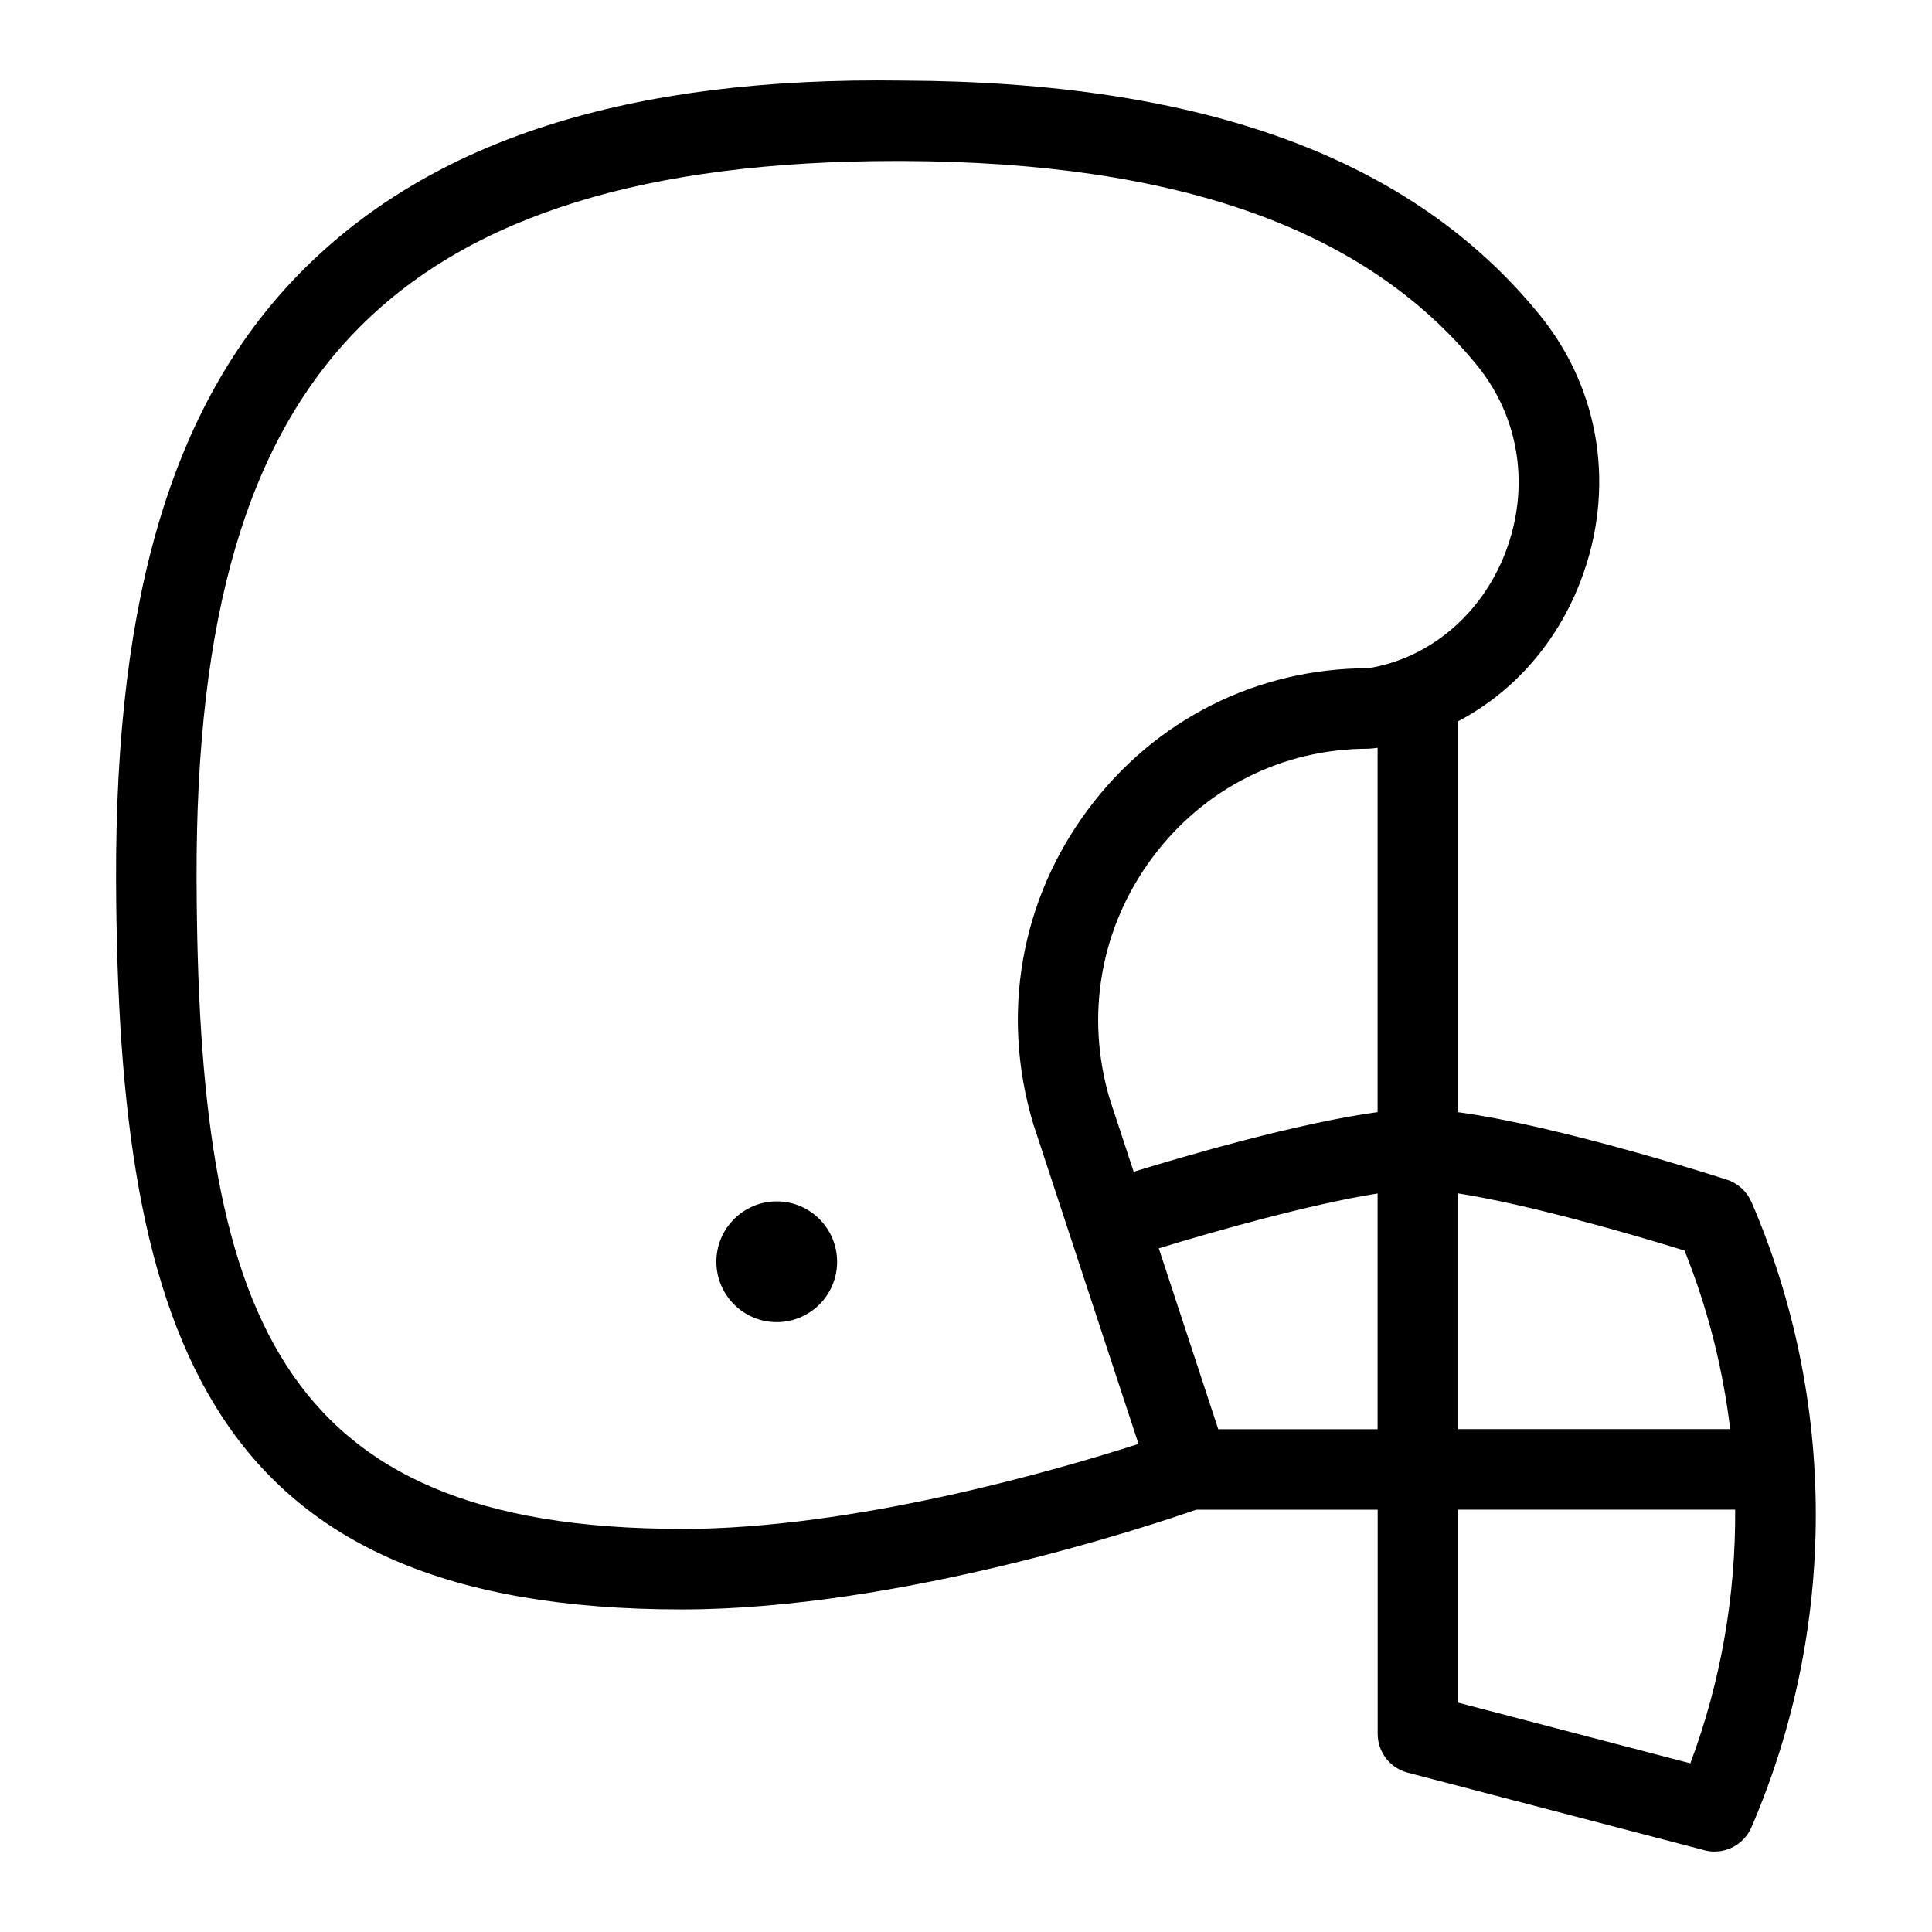 <?xml version="1.0" encoding="UTF-8"?>
<svg xmlns="http://www.w3.org/2000/svg" id="Layer_1" data-name="Layer 1" viewBox="0 0 24 24">
  <circle cx="9.649" cy="15.674" r=".75"/>
  <path d="M21.756,14.931c-.057-.132-.168-.233-.305-.277-.095-.031-2.064-.665-3.338-.838v-4.856c.683-.36,1.223-.966,1.519-1.735,.441-1.144,.252-2.382-.506-3.313-1.58-1.944-4.167-2.896-7.907-2.911-3.445-.051-5.857,.755-7.45,2.348-1.601,1.6-2.34,4.011-2.327,7.588,.021,5.735,1.177,9.056,7.026,9.056,2.71,0,5.834-1.045,6.391-1.239h2.255v2.784c0,.228,.153,.426,.374,.483l3.684,.963c.042,.012,.084,.017,.126,.017,.195,0,.378-.115,.459-.302,1.066-2.468,1.066-5.3,0-7.768Zm-.264,2.822h-3.378v-2.928c.865,.136,2.136,.5,2.812,.71,.287,.715,.476,1.461,.567,2.218Zm-4.378-3.938c-.994,.135-2.41,.55-3.031,.741l-.295-.896c-.312-1.042-.119-2.139,.529-3.009,.639-.858,1.615-1.35,2.68-1.35,.025,0,.085-.007,.11-.011,.002,0,.004,0,.006,0v4.526Zm-8.646,5.177c-5.069,0-6.007-2.714-6.026-8.06-.012-3.293,.635-5.478,2.034-6.877,1.383-1.383,3.561-2.055,6.657-2.055h.082c3.422,.013,5.756,.845,7.136,2.542,.528,.65,.658,1.518,.349,2.323-.3,.778-.952,1.315-1.702,1.436-1.383,0-2.652,.639-3.481,1.753-.839,1.126-1.089,2.545-.682,3.906l1.308,3.977c-1.017,.326-3.53,1.056-5.674,1.056Zm6.665-1.239l-.738-2.246c.695-.213,1.891-.551,2.718-.681v2.928h-1.98Zm5.865,4.152l-2.885-.754v-2.398h3.442c.007,1.069-.178,2.14-.557,3.152Z"/>
</svg>
